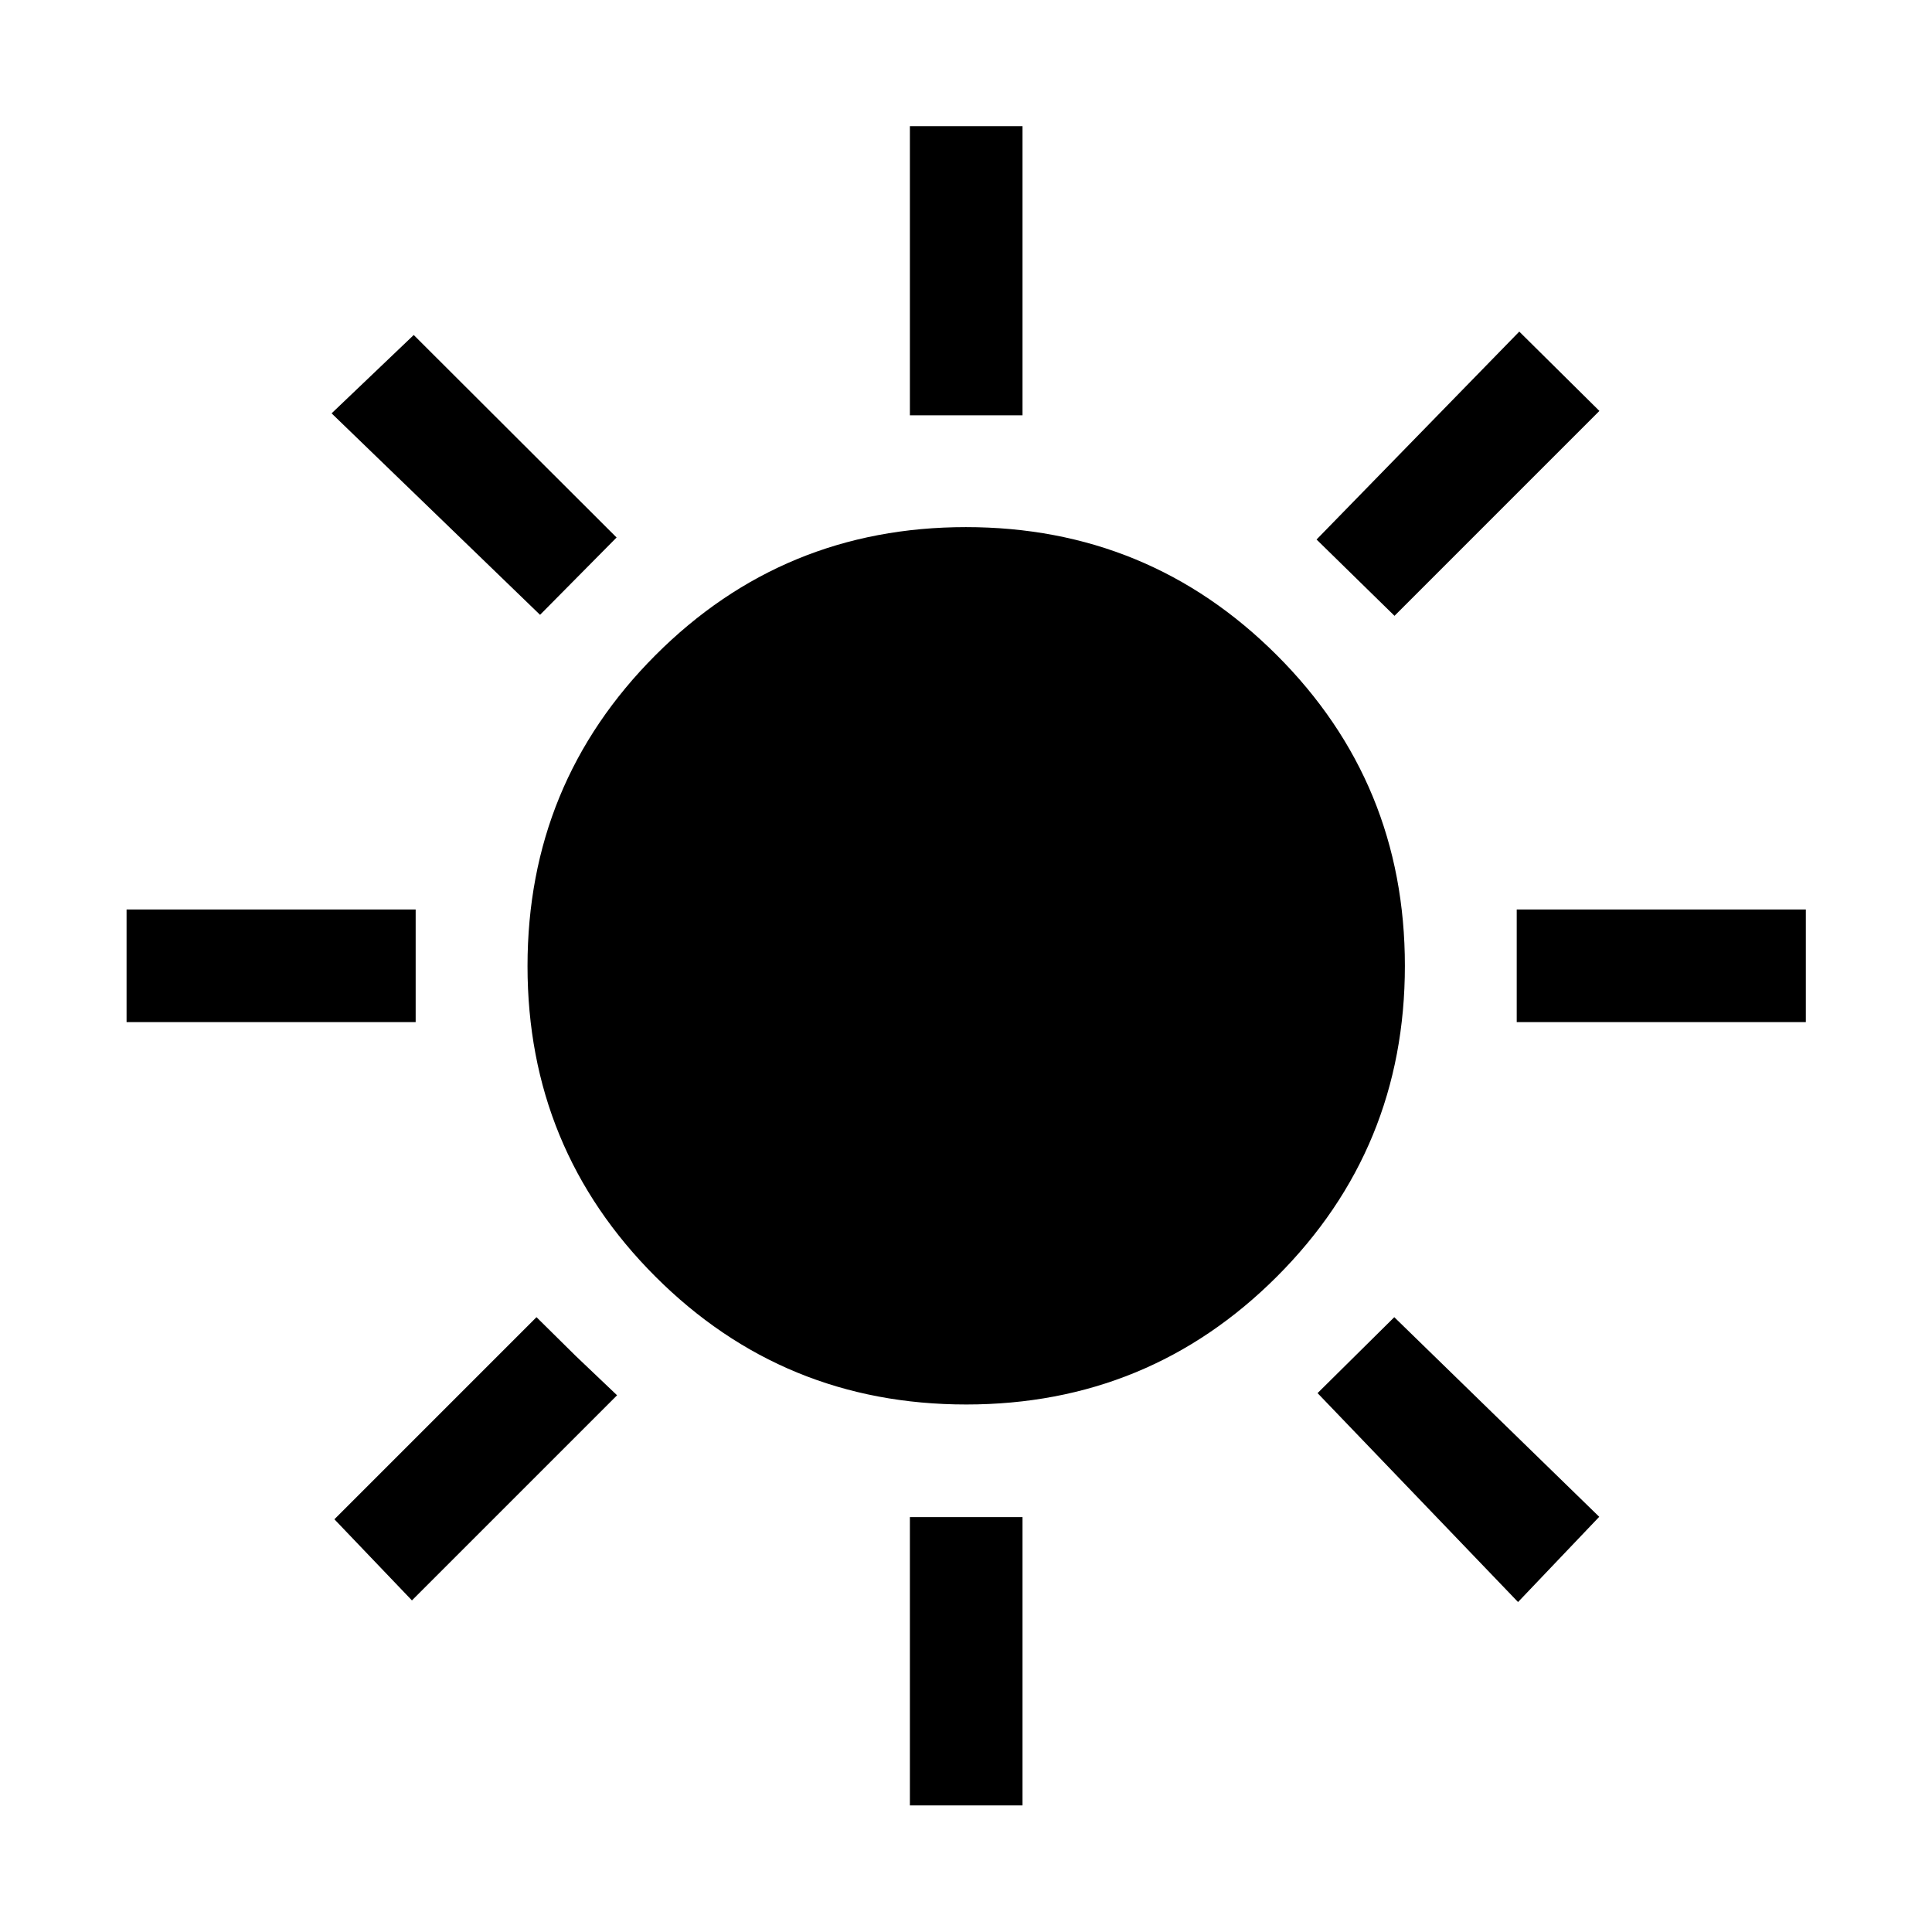 <svg xmlns="http://www.w3.org/2000/svg" height="24" viewBox="0 -960 960 960" width="24"><path d="M452.12-753.65v-143.66h55.96v143.66h-55.96ZM692.92-654l-38.73-37.92 100.73-103.31 39.81 39.42L692.92-654Zm60.73 201.88v-55.96h143.66v55.96H753.65ZM452.12-62.89v-143.26h55.96v143.26h-55.96ZM268.35-654.5 164.77-754.61l40.81-38.93 100.8 100.62-38.03 38.42Zm485.96 490.54-99.62-103.81 38.12-37.73 101.84 99.19-40.34 42.35ZM62.89-452.12v-55.96h143.65v55.96H62.89Zm141.8 287.35-38.53-40.31L266.58-305.5l19.57 19.34 20.47 19.47-101.93 101.92Zm275.41-97.35q-90.83 0-154.41-63.53-63.57-63.54-63.57-154.31 0-90.77 63.53-154.44 63.54-63.68 154.31-63.68 90.77 0 154.44 63.58 63.68 63.58 63.68 154.4 0 90.83-63.58 154.41-63.58 63.57-154.4 63.57Z"/></svg>
